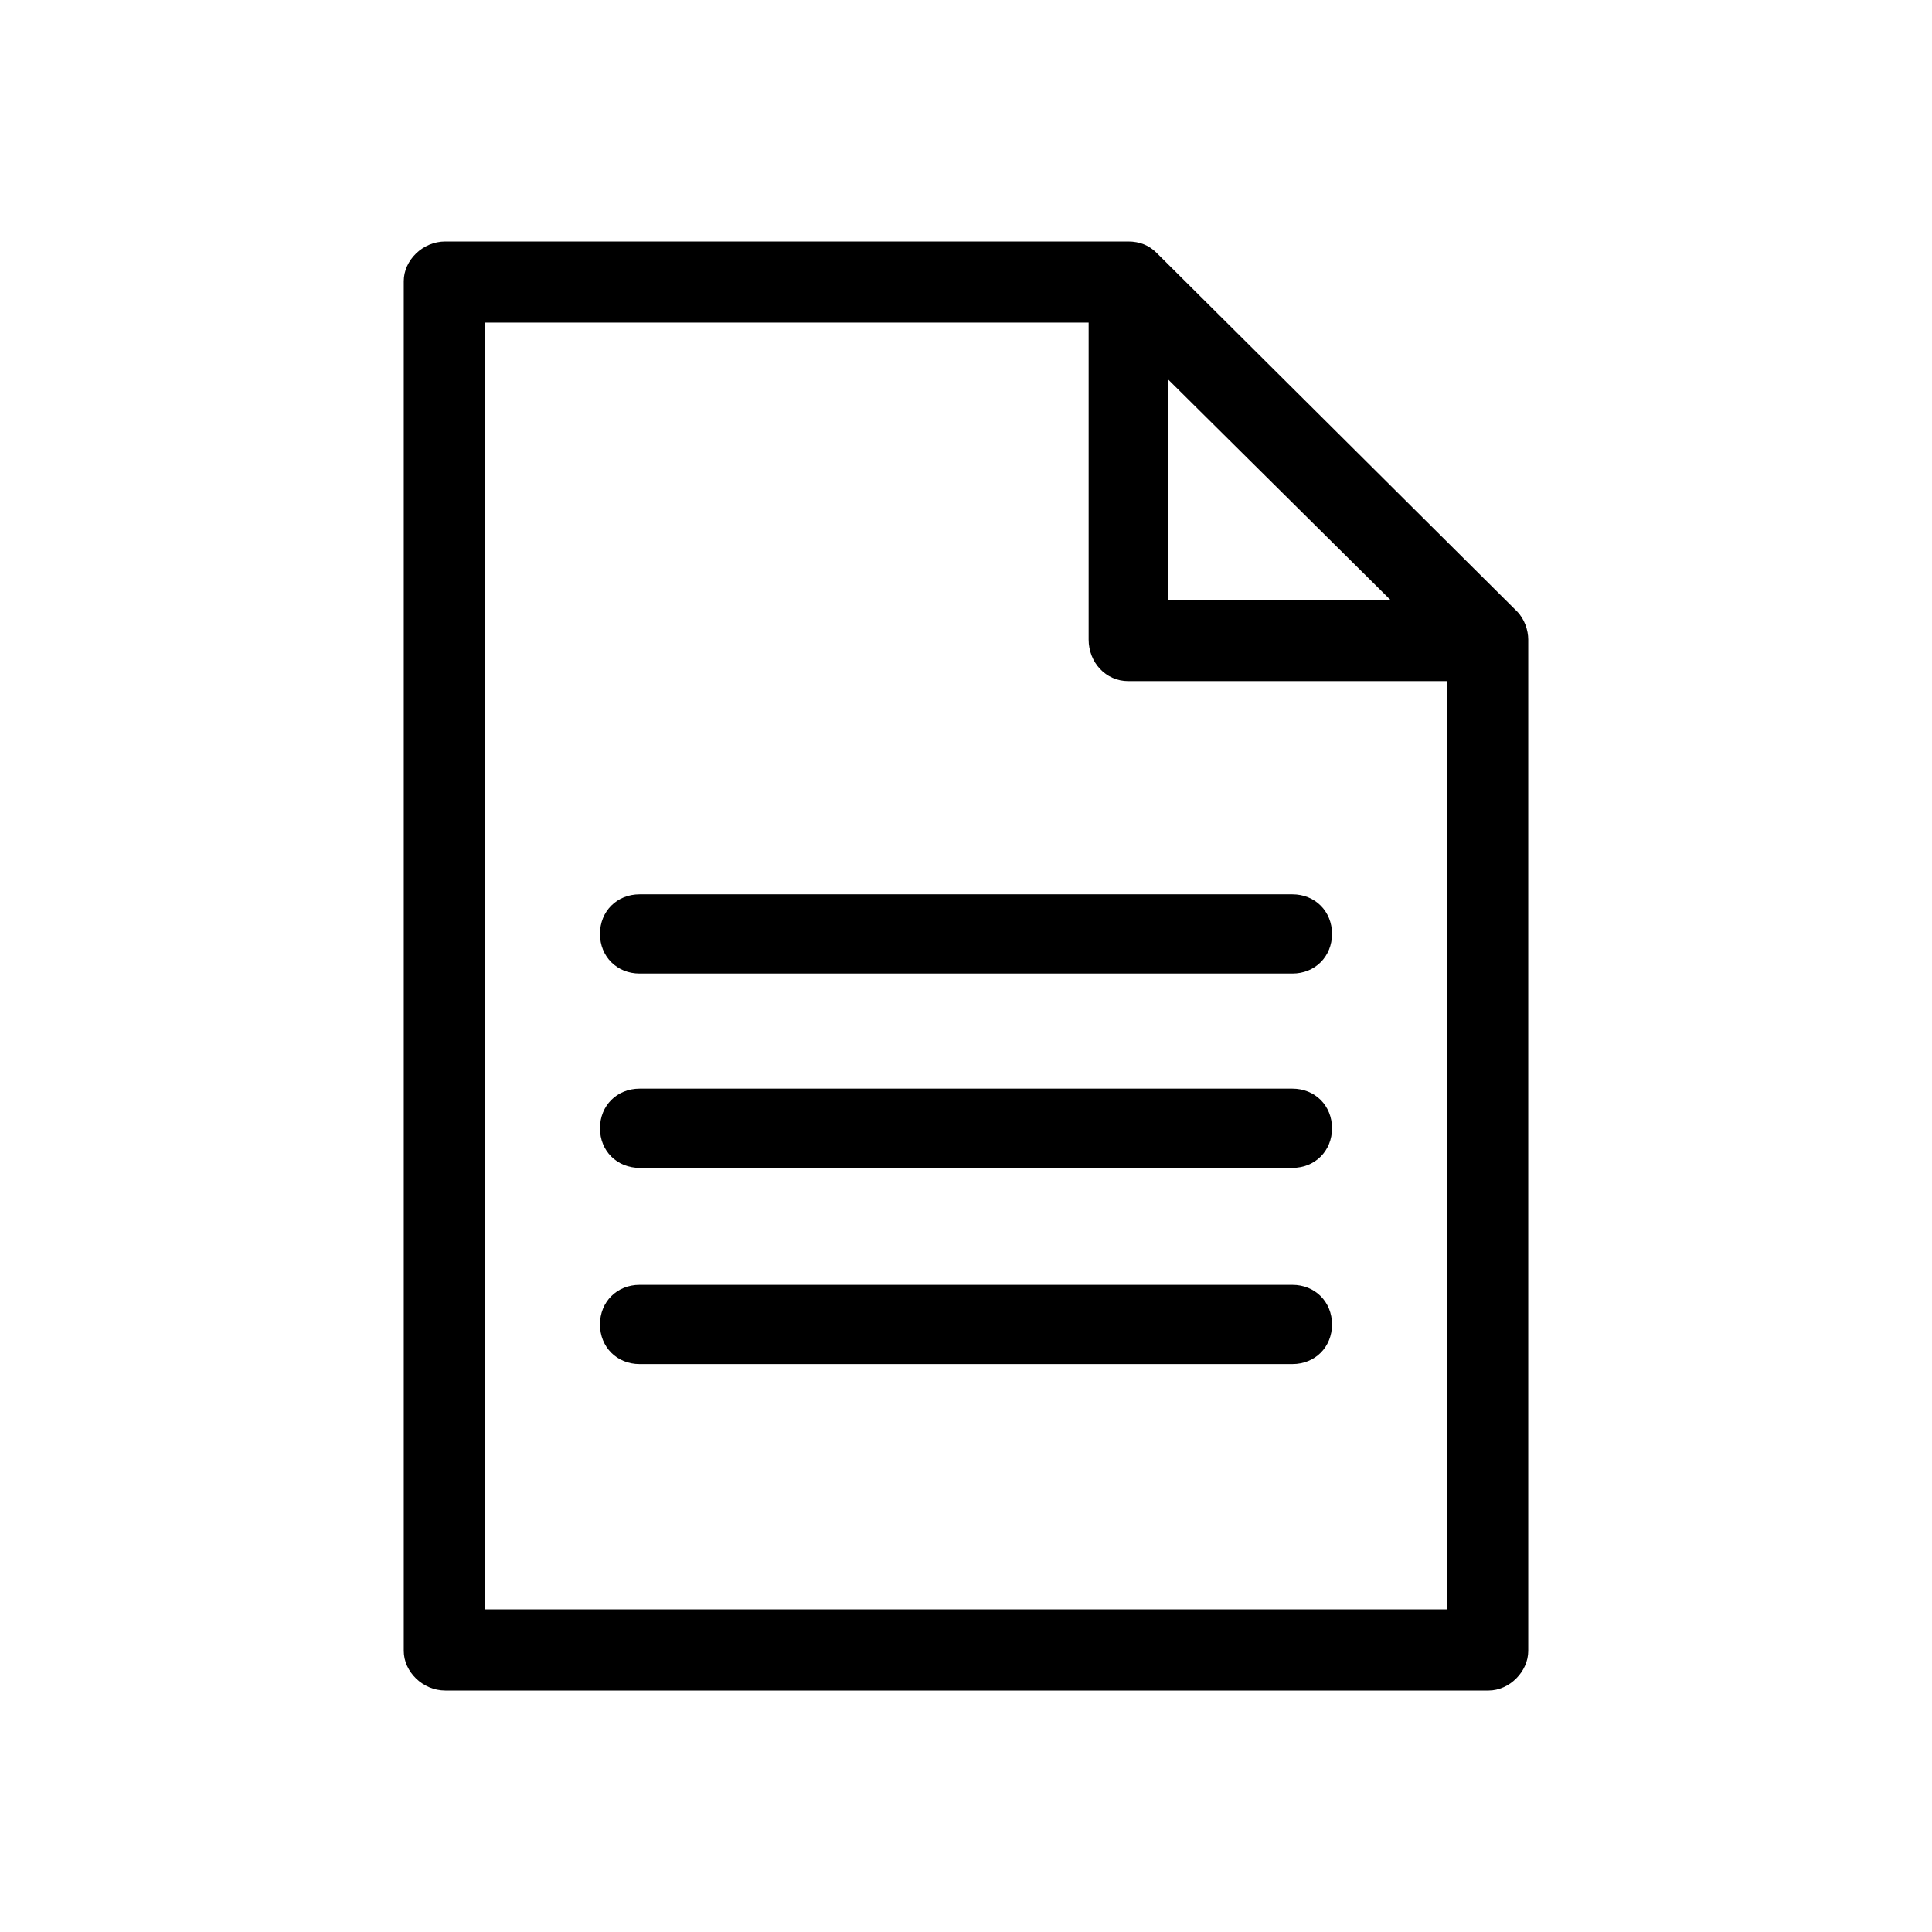 <svg xmlns="http://www.w3.org/2000/svg" viewBox="0 0 1024 1024"><path d="M789 896c11 0 21-10 21-21V339c0-5-2-11-6-15L613 134c-4-4-9-6-15-6H236c-12 0-22 10-22 21v726c0 11 10 21 22 21h553zm-532-43V171h320v168c0 12 9 22 21 22h169v492H257zm362-535V201l118 117H619zm66 198c12 0 21-9 21-21s-9-21-21-21H339c-12 0-21 9-21 21s9 21 21 21h346zm0 103c12 0 21-9 21-21s-9-21-21-21H339c-12 0-21 9-21 21s9 21 21 21h346zm0 104c12 0 21-9 21-21s-9-21-21-21H339c-12 0-21 9-21 21s9 21 21 21h346z"/></svg>